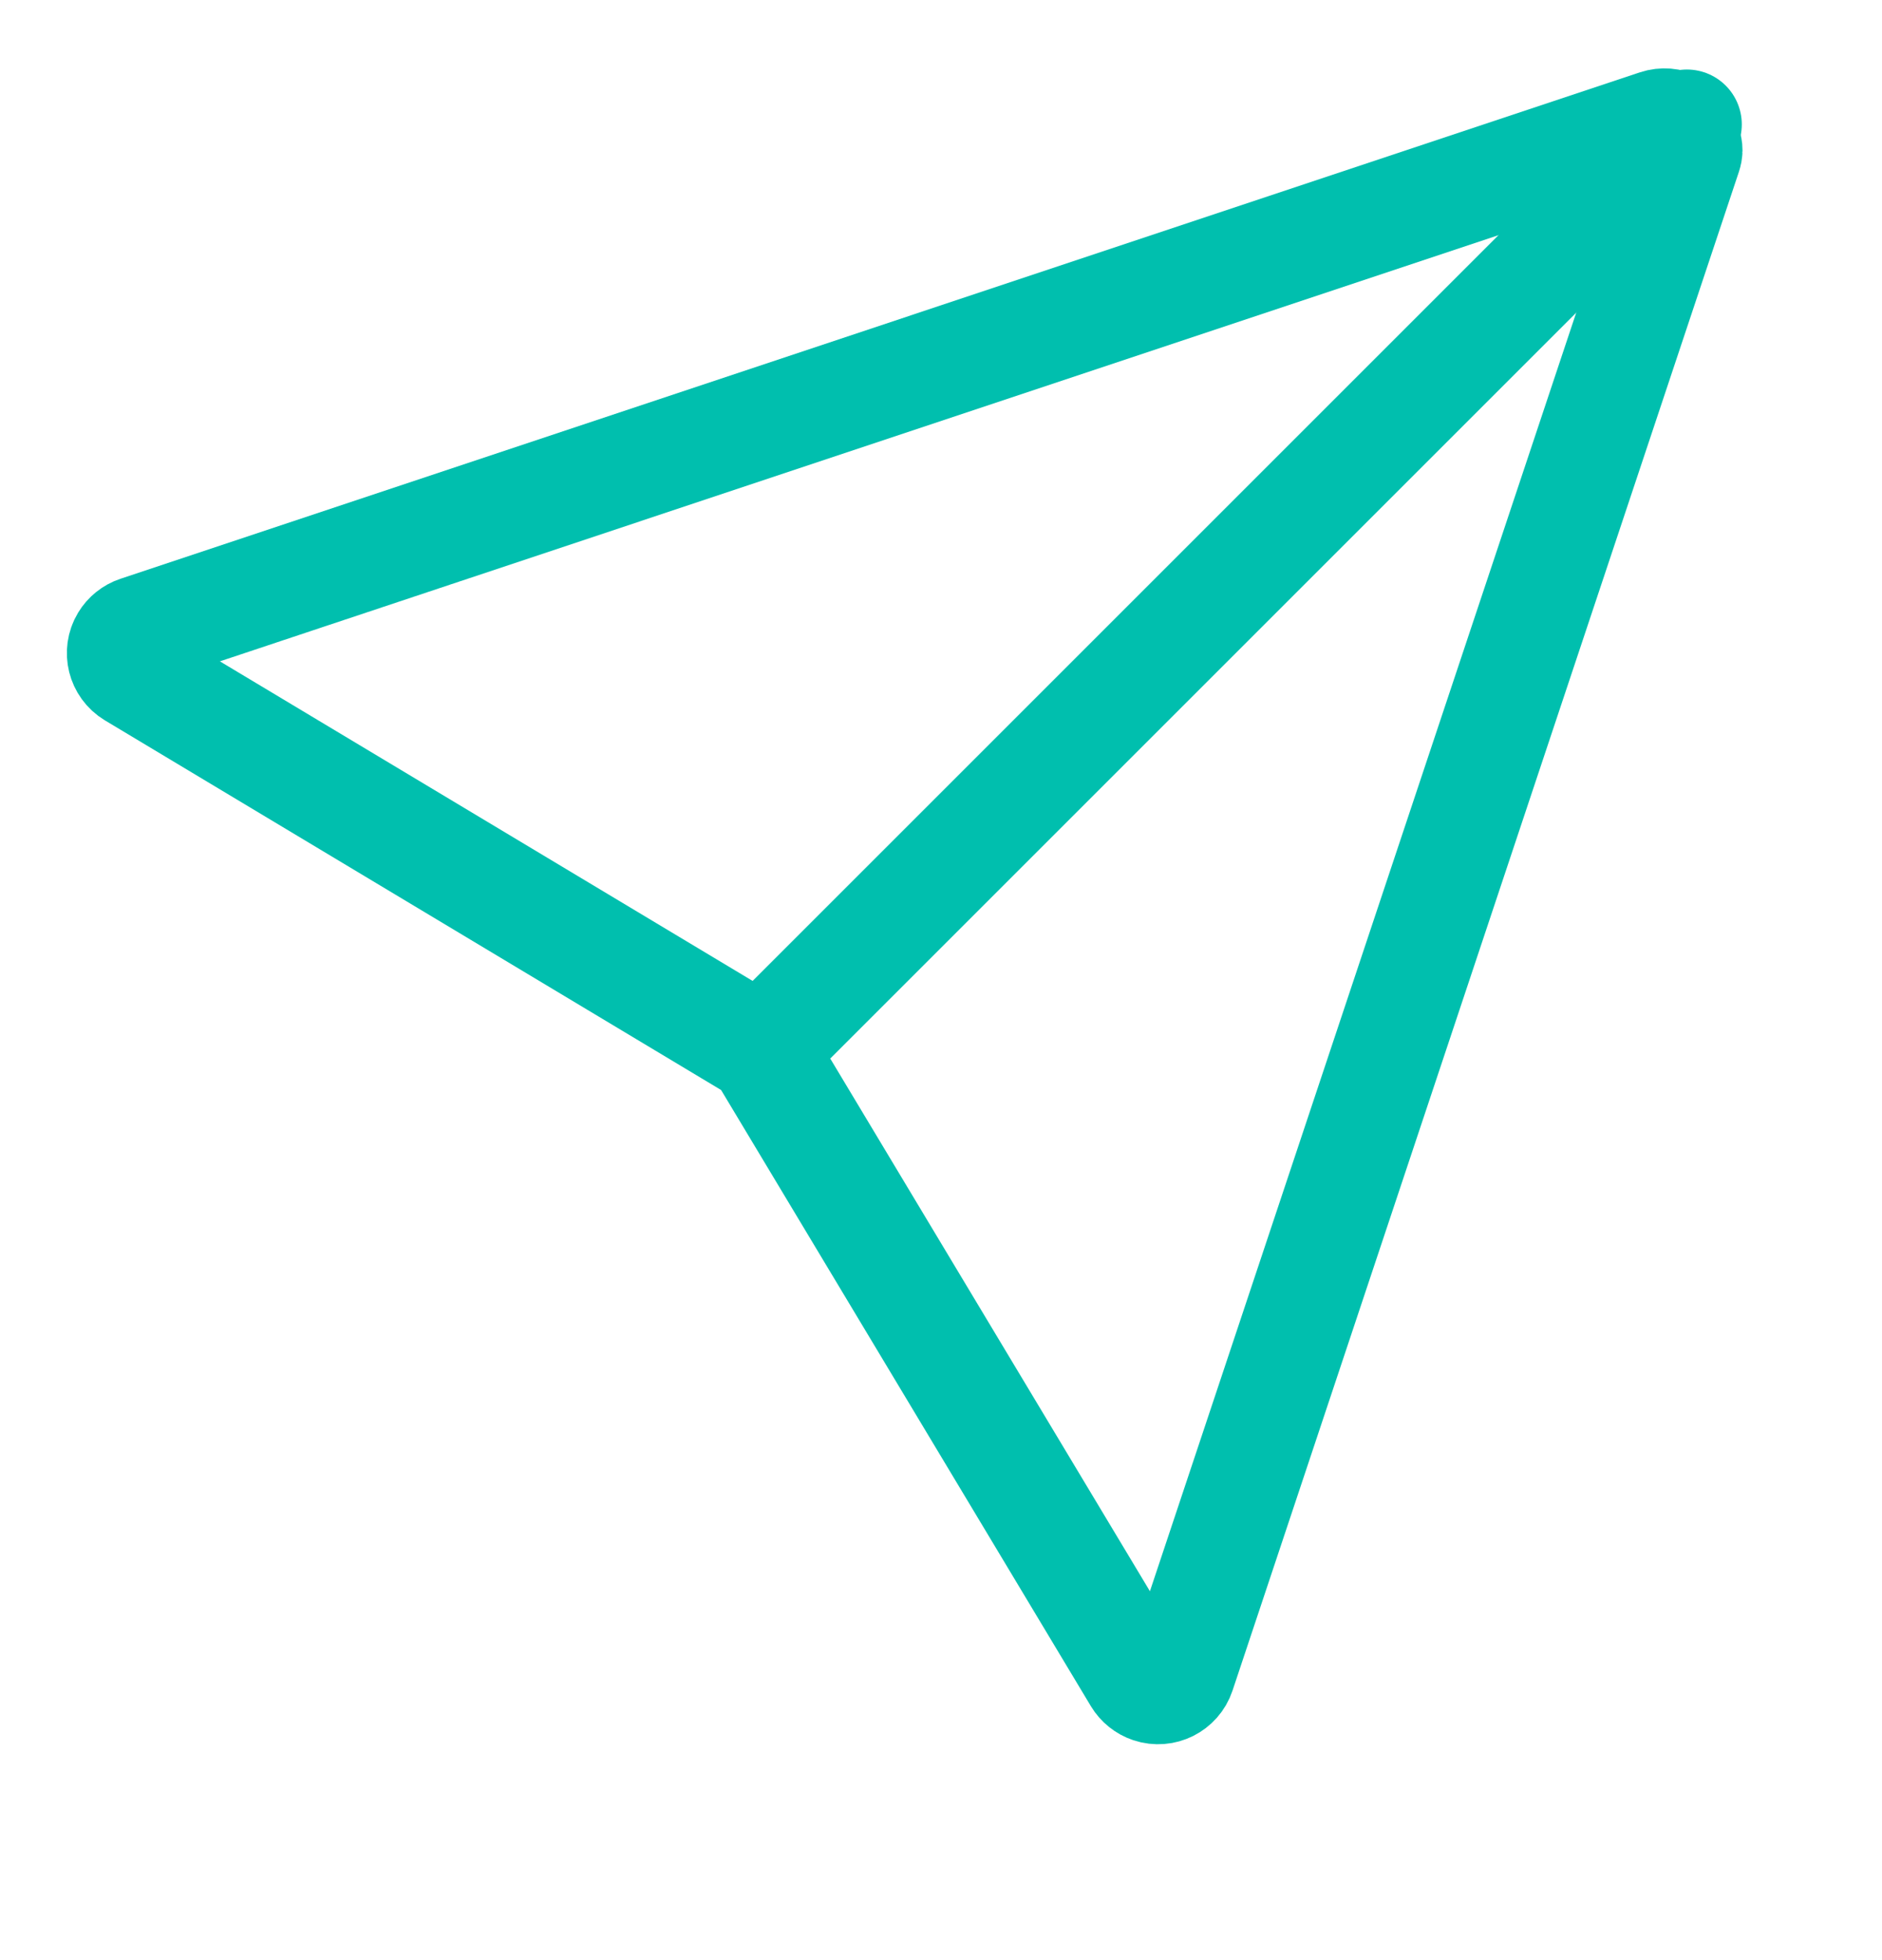<?xml version="1.0" encoding="UTF-8"?>
<svg width="24px" height="25px" viewBox="0 0 24 25" version="1.1" xmlns="http://www.w3.org/2000/svg" xmlns:xlink="http://www.w3.org/1999/xlink">
    <title>icon_submit_active_24px</title>
    <g id="Symbols" stroke="none" stroke-width="1" fill="none" fill-rule="evenodd">
        <g id="icon-/-24px-/-submit-/-active" stroke="#00BFAE" stroke-width="1.4">
            <g id="btn-/-submit_active" transform="translate(0, -6)">
                <g id="icon-/-24px-/-submit_active" transform="translate(14.55, 15.05) rotate(-270) translate(-14.55, -15.05) translate(-0.5, 0.5)">
                    <g id="Group-4" transform="translate(14.331, 14.331) rotate(-45) translate(-14.331, -14.331) translate(4.197, 4.197)">
                        <path d="M10.038,0.716 C10.325,0.761 10.373,0.808 10.402,0.866 L10.402,0.866 L19.535,19.133 C19.572,19.207 19.575,19.289 19.551,19.362 C19.527,19.434 19.475,19.498 19.401,19.535 C19.337,19.567 19.263,19.575 19.194,19.558 L19.194,19.558 L10.133,17.293 L1.073,19.558 C0.992,19.578 0.911,19.563 0.846,19.524 C0.78,19.484 0.729,19.42 0.709,19.339 C0.692,19.27 0.7,19.197 0.732,19.133 L0.732,19.133 L9.865,0.866 C9.902,0.792 9.966,0.74 10.038,0.716 Z" id="Triangle"></path>
                        <line x1="10.133" y1="0.597" x2="10.133" y2="17.097" id="Line" stroke-linecap="round" stroke-linejoin="round"></line>
                    </g>
                </g>
            </g>
        </g>
    </g>
</svg>